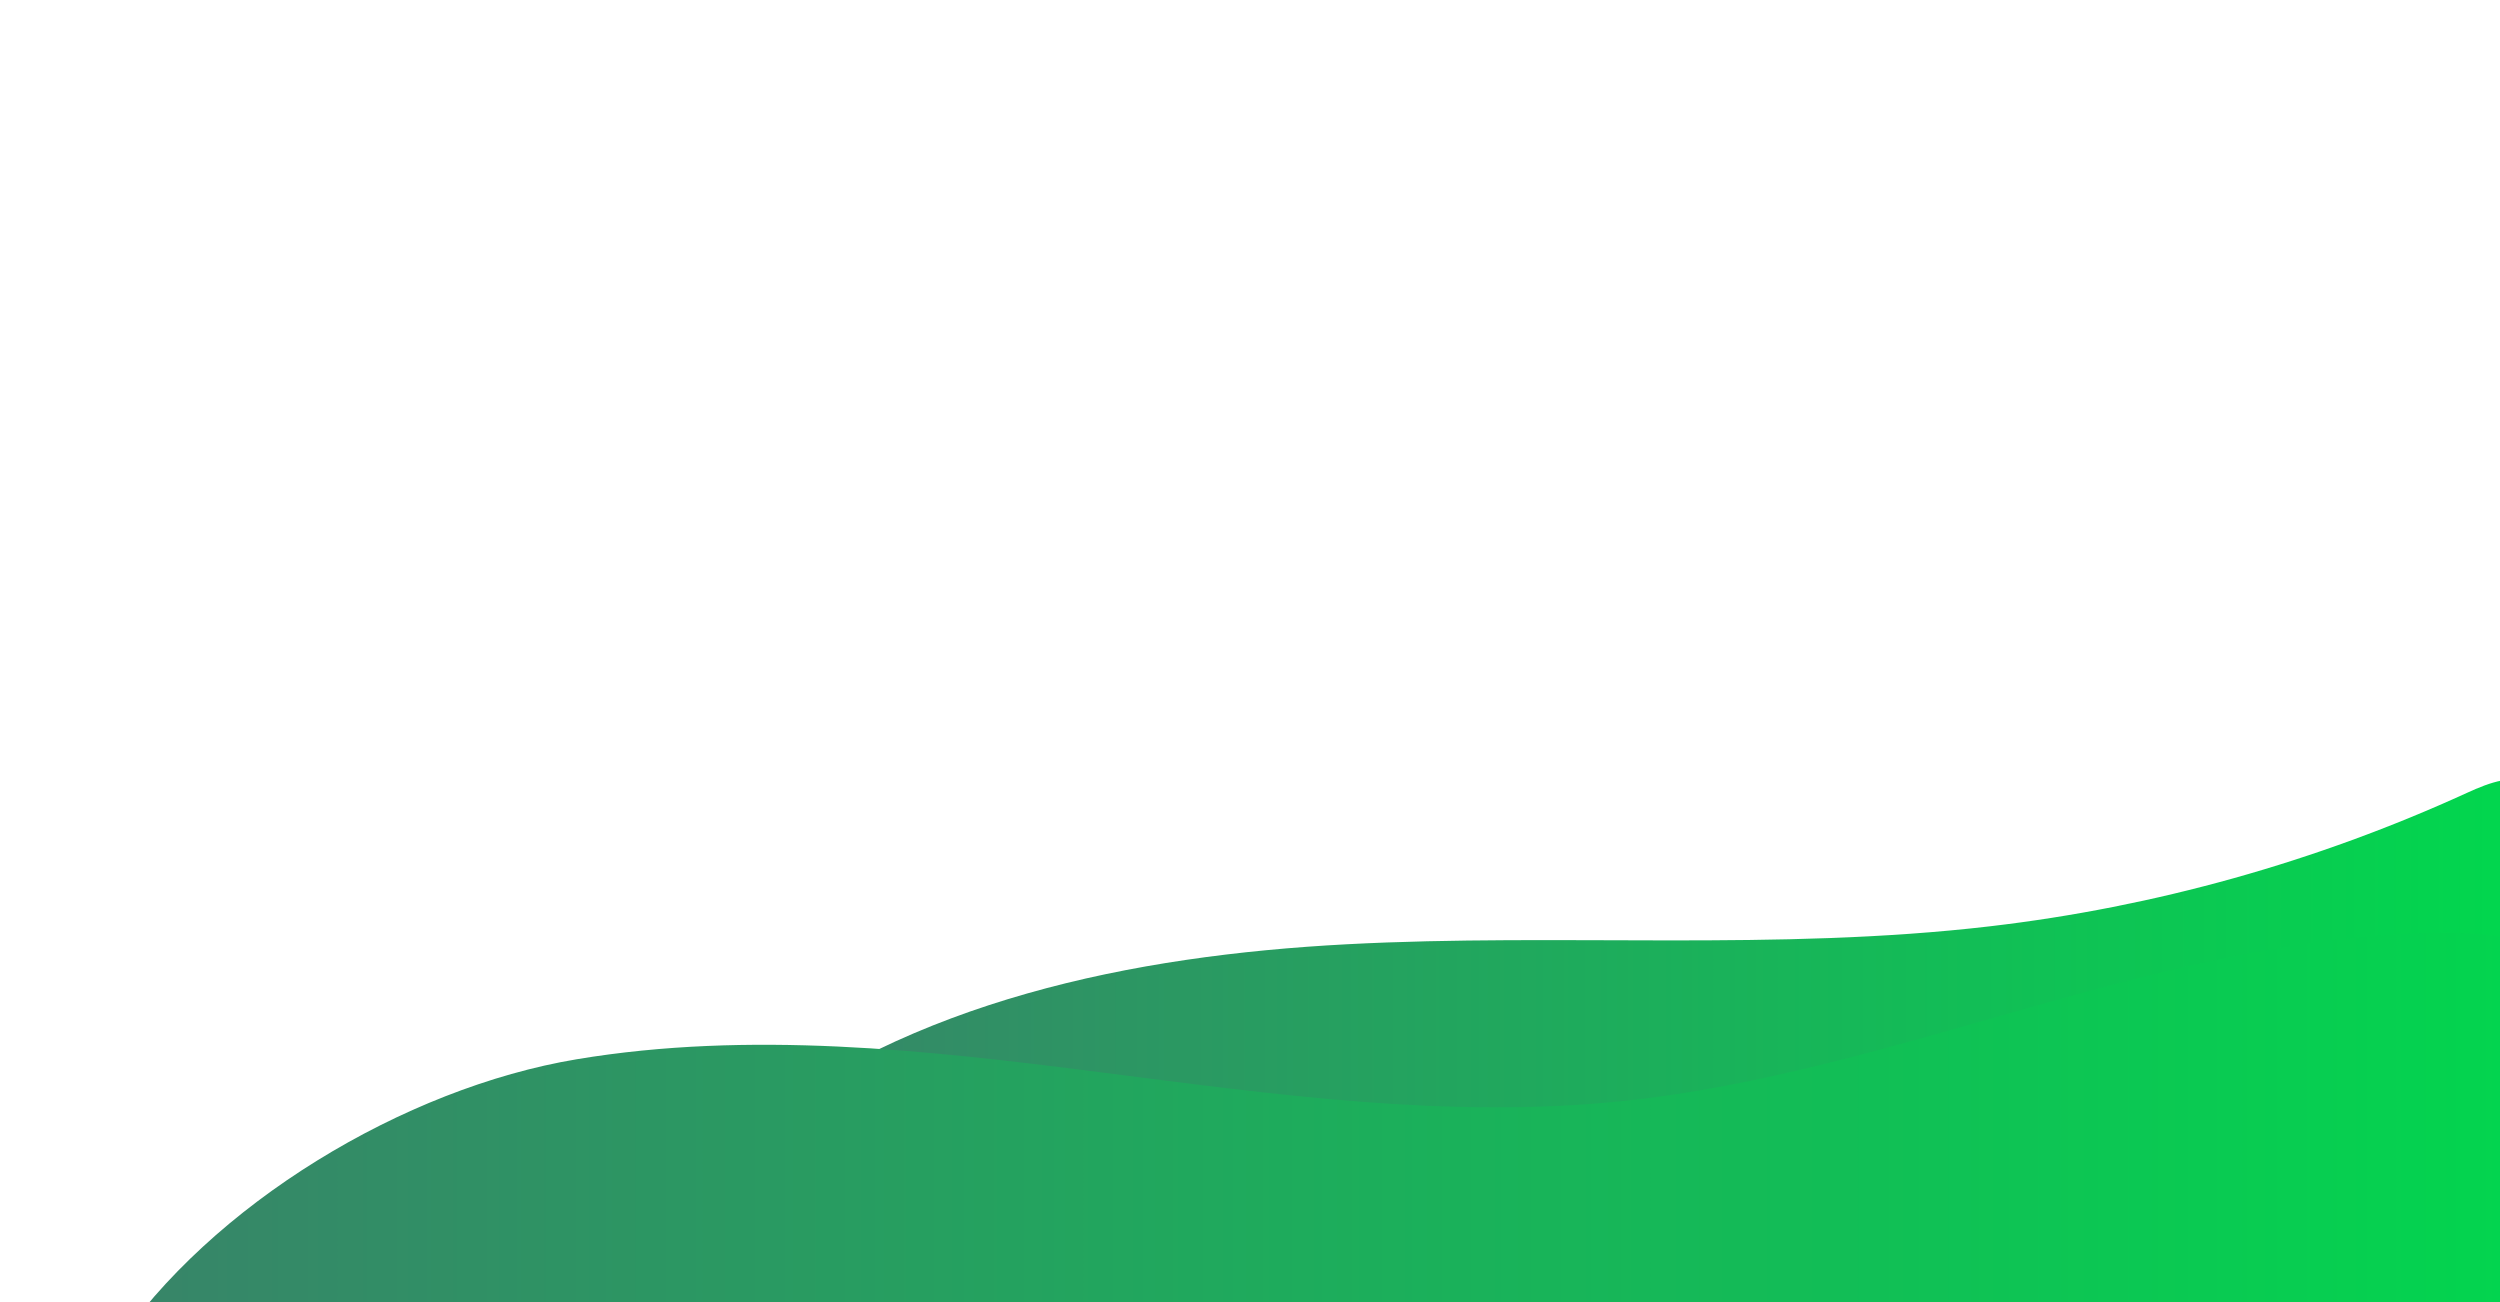 <svg enable-background="new 0 0 1920 1000" viewBox="0 0 1920 1000" xmlns="http://www.w3.org/2000/svg" xmlns:xlink="http://www.w3.org/1999/xlink"><clipPath id="a"><path d="m-82.2 543.8h2002.3v472.9h-2002.3z"/></clipPath><linearGradient id="b" gradientUnits="userSpaceOnUse" x1="570.237" x2="1963.289" y1="775.595" y2="775.595"><stop offset="0" stop-color="#388469"/><stop offset="1" stop-color="#00D94D"/></linearGradient><linearGradient id="c" gradientUnits="userSpaceOnUse" x1="87.286" x2="2035.273" y1="895.384" y2="895.384"><stop offset="0" stop-color="#388469"/><stop offset="1" stop-color="#00D94D"/></linearGradient><path clip-path="url(#a)" d="m570.2 870.9c129.2-102.3 299.6-137 464.1-145.7 164.6-8.7 330.3 5.4 494-13.8 126.6-14.8 250.8-49.6 366.6-102.6 16.8-7.7 37.2-15.6 52.8-5.6 17 10.9 16.7 35.5 14.3 55.6-8 68.4-19.7 144-73.3 187.2-32.6 26.2-75.2 35.6-116.3 43.5-284.4 54.4-575.4 73.9-864.6 57.9-116.1-6.6-235.8-19.9-337.6-76.5z" fill="url(#b)"/><path clip-path="url(#a)" d="m1245.5 845.7c212.2-21.9 411.9-126 625.1-129.2 37.4-.6 77.2 2.8 107.4 25 48.3 35.5 54.7 103.9 56.8 163.8 1.5 42.5 1.2 90-28.1 120.9-28.6 30.1-74.7 33.6-116.2 34.3-309.3 5.4-618.3-33.3-927.5-24.6-287.6 8.1-599.8 81.8-875.7.4 74.7-111.5 223.2-200.7 355.7-222.8s268-7.2 401.2 9.9c133.2 17 267.7 36.1 401.3 22.3z" fill="url(#c)"/></svg>